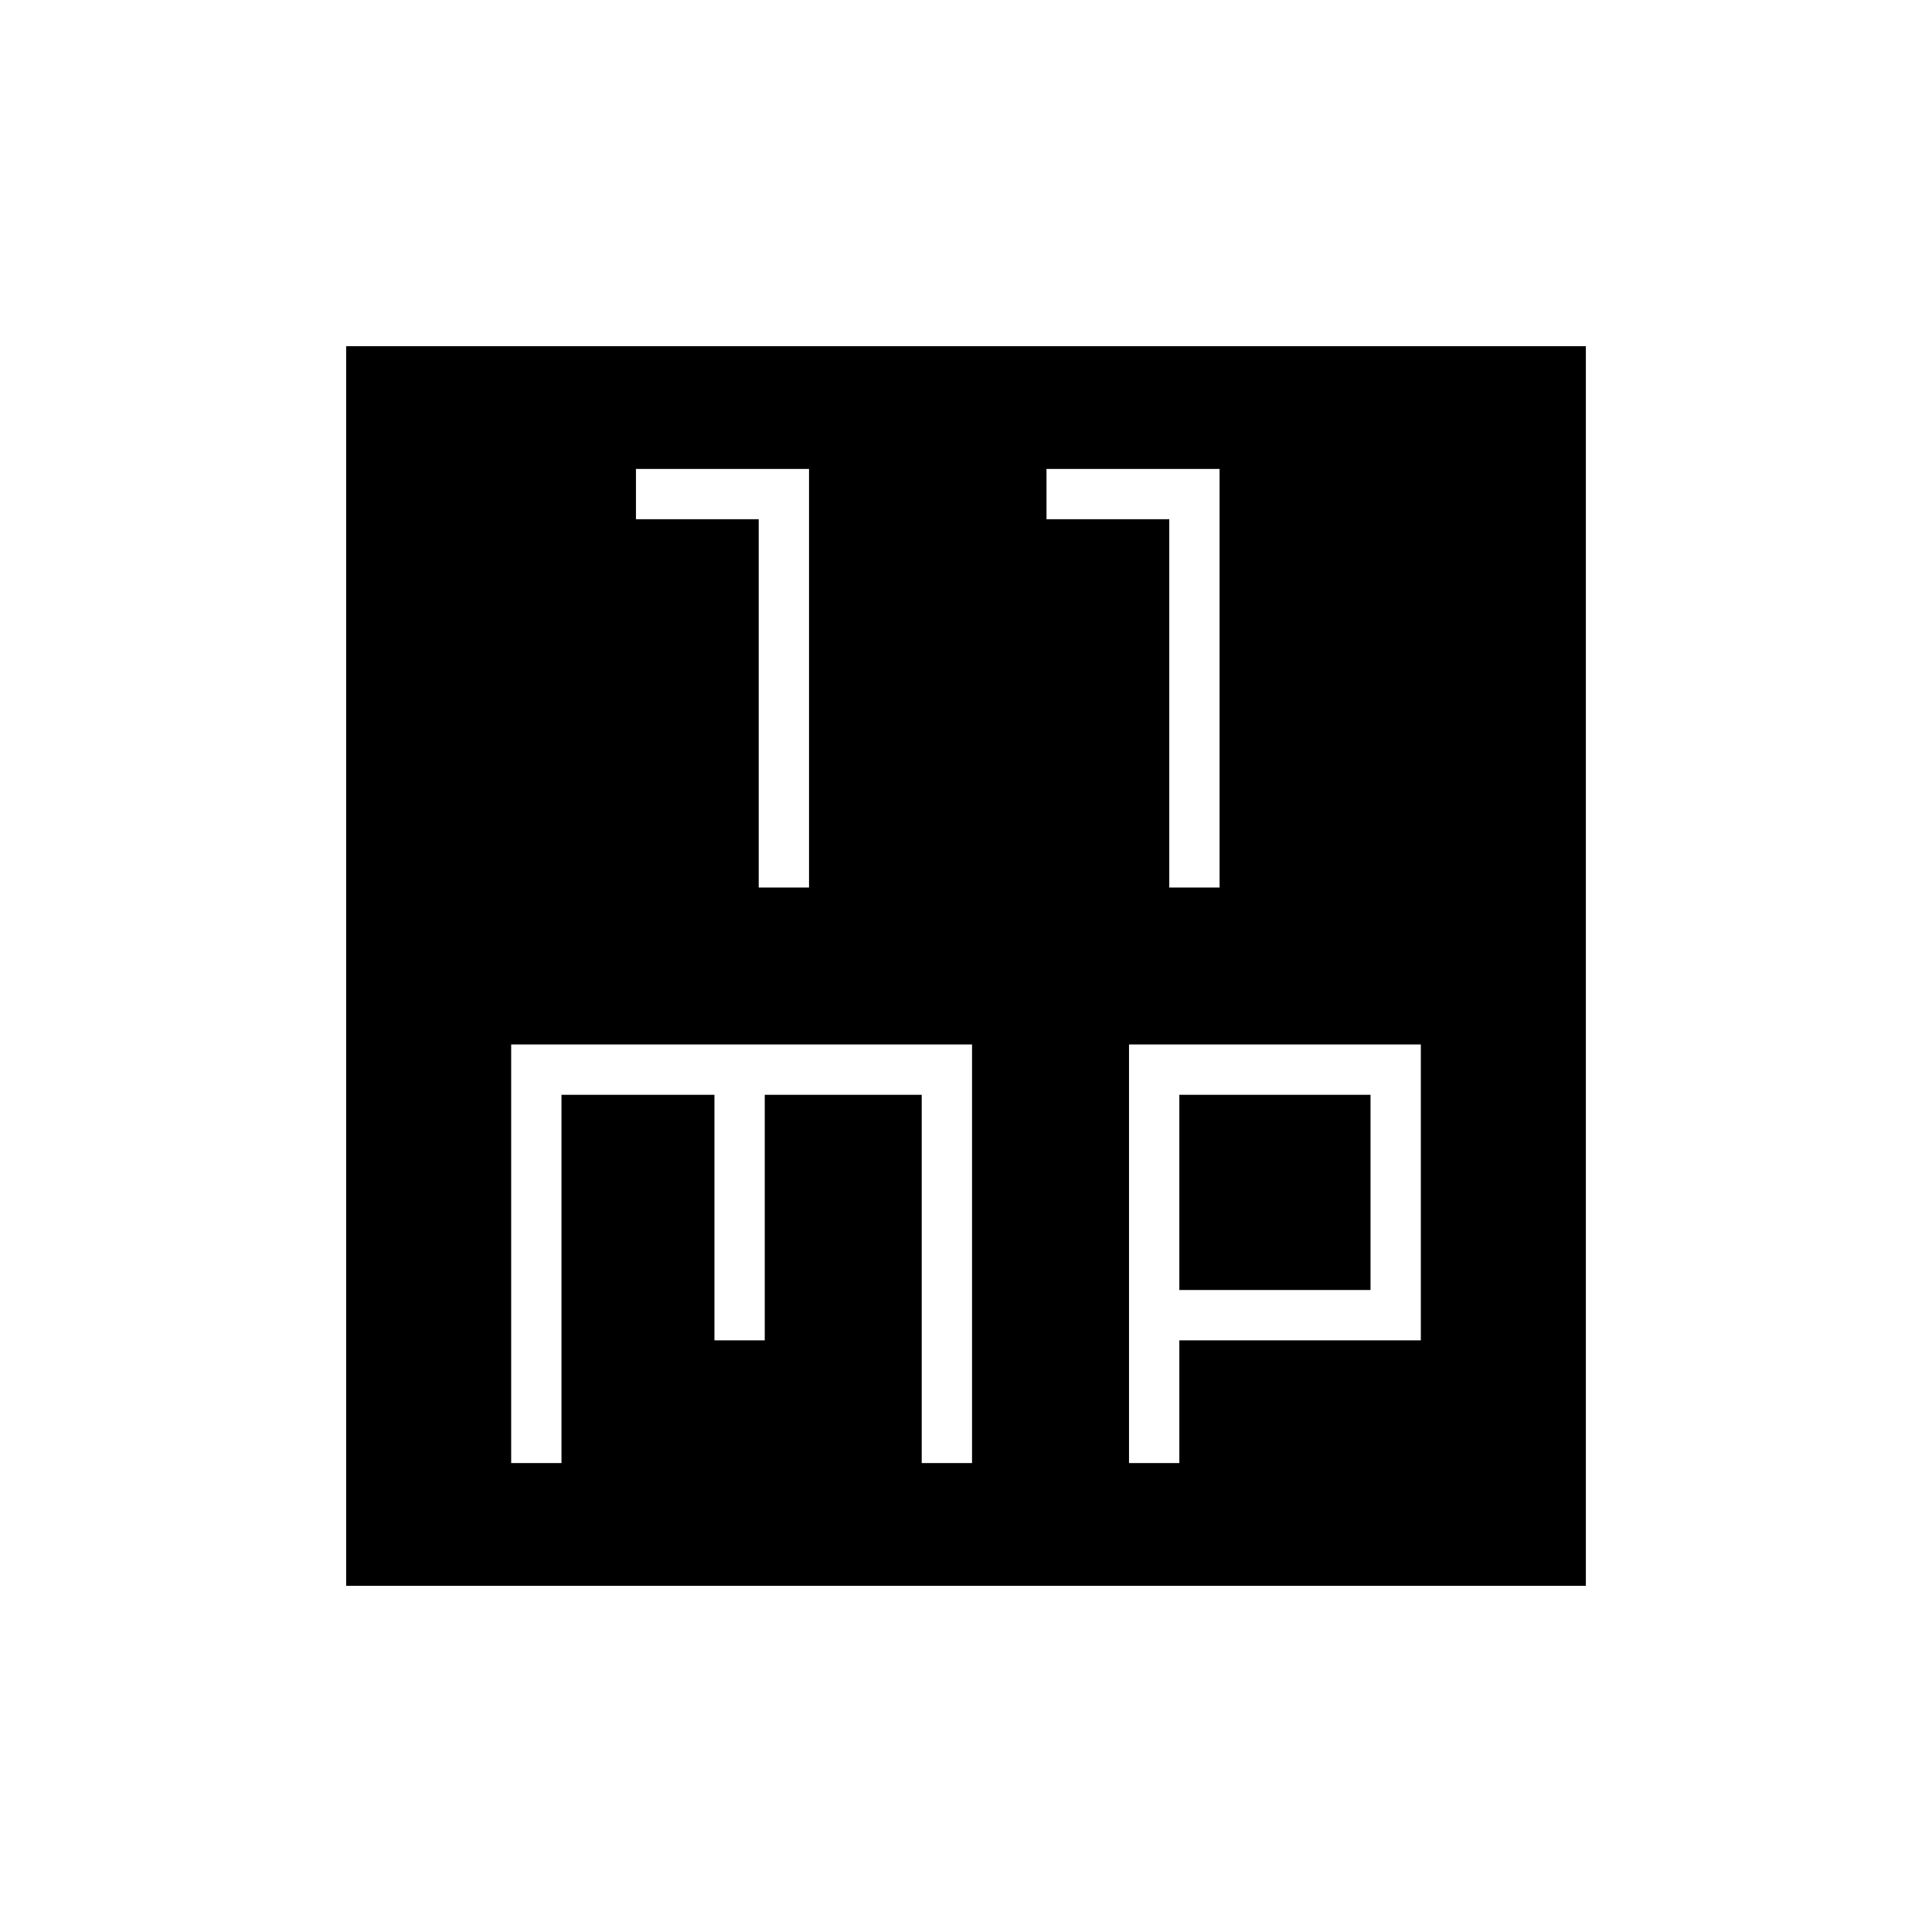 <svg xmlns="http://www.w3.org/2000/svg" width="48" height="48" viewBox="0 96 960 960"><path d="M377 537h25V329h-86v25h61v183Zm204 0h25V329h-86v25h61v183ZM172 884V268h616v616H172Zm82-61h25V640h76v122h25V640h78v183h25V615H254v208Zm307 0h25v-61h120V615H561v208Zm25-183h95v97h-95v-97Z"/></svg>
